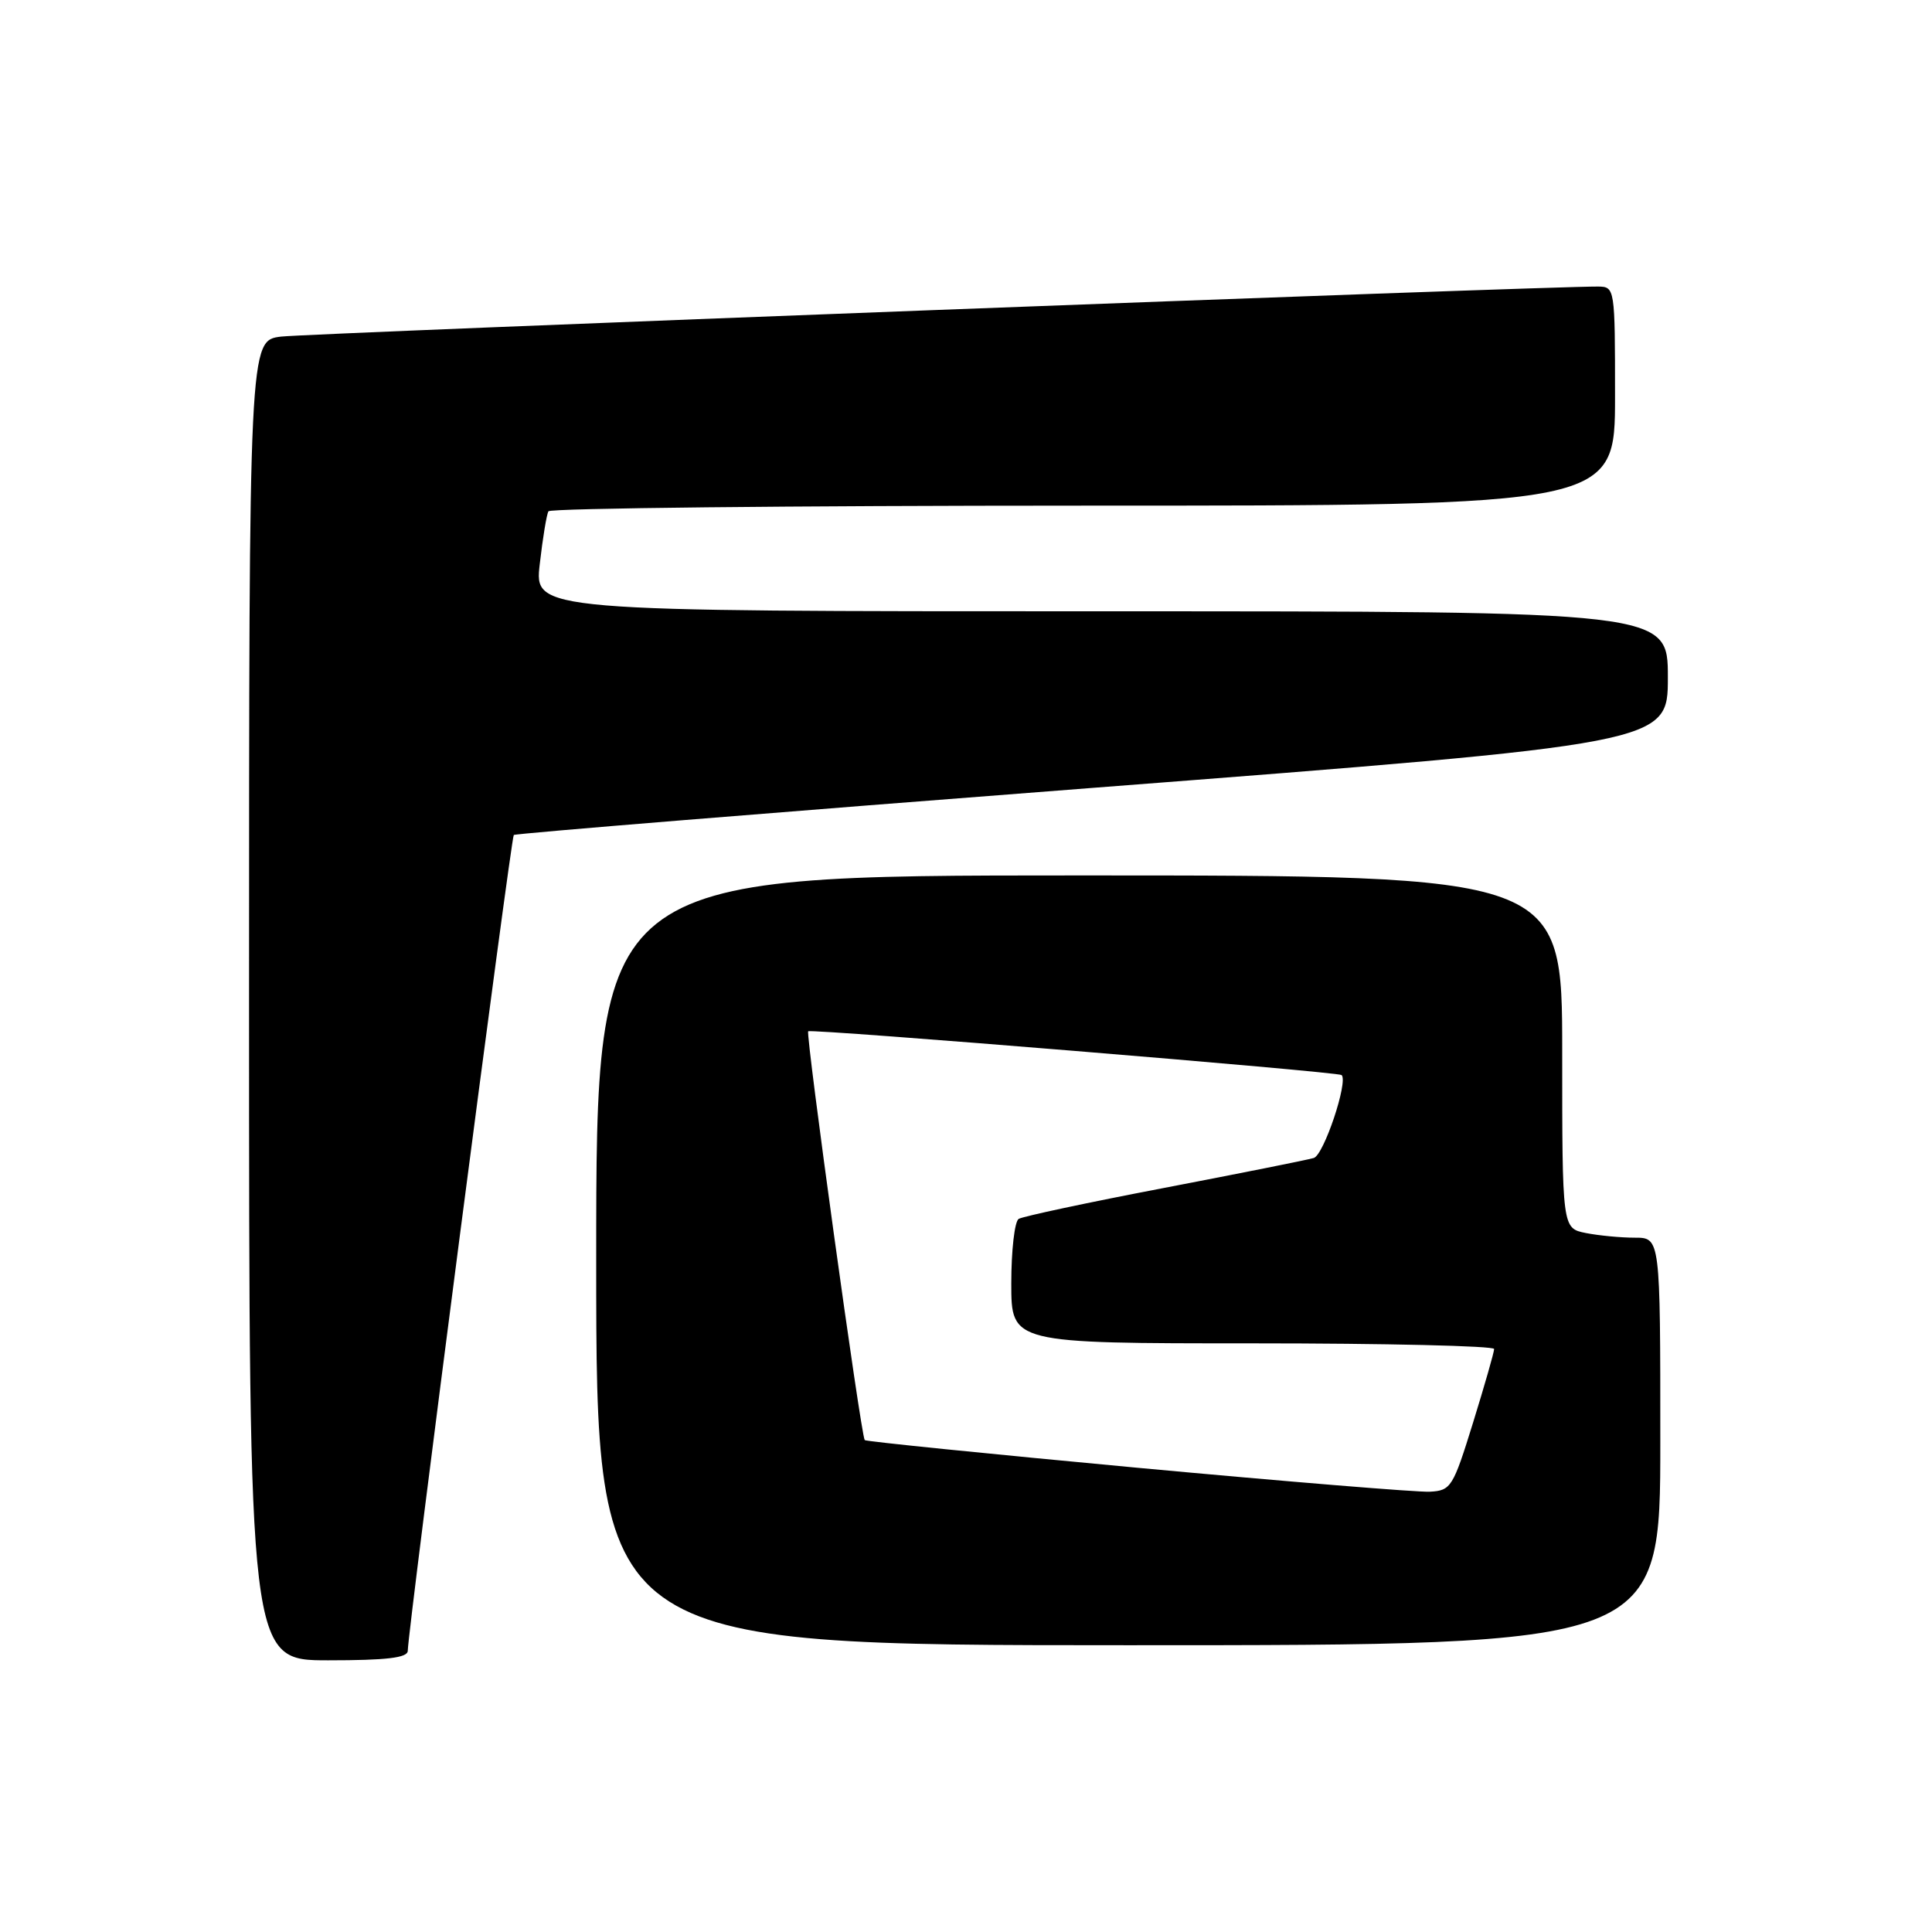 <?xml version="1.0" encoding="UTF-8" standalone="no"?>
<!DOCTYPE svg PUBLIC "-//W3C//DTD SVG 1.1//EN" "http://www.w3.org/Graphics/SVG/1.1/DTD/svg11.dtd" >
<svg xmlns="http://www.w3.org/2000/svg" xmlns:xlink="http://www.w3.org/1999/xlink" version="1.1" viewBox="0 0 256 256">
 <g >
 <path fill="currentColor"
d=" M 54.03 218.75 C 54.09 215.69 67.71 110.97 68.08 110.64 C 68.31 110.44 102.81 107.63 144.75 104.40 C 221.00 98.52 221.00 98.52 221.00 89.76 C 221.00 81.00 221.00 81.00 145.90 81.00 C 70.80 81.00 70.80 81.00 71.52 74.75 C 71.91 71.31 72.43 68.16 72.67 67.75 C 72.92 67.34 104.82 67.00 143.56 67.00 C 214.00 67.00 214.00 67.00 214.00 52.50 C 214.00 38.14 213.98 38.00 211.75 37.97 C 205.61 37.90 40.92 44.16 37.25 44.60 C 33.00 45.12 33.00 45.12 33.00 132.56 C 33.00 220.00 33.00 220.00 43.50 220.00 C 51.22 220.00 54.01 219.67 54.03 218.75 Z  M 220.00 191.00 C 220.00 164.00 220.00 164.00 216.62 164.00 C 214.77 164.00 211.84 163.72 210.12 163.38 C 207.00 162.75 207.00 162.75 207.00 139.38 C 207.00 116.00 207.00 116.00 143.00 116.00 C 79.00 116.00 79.00 116.00 79.00 167.00 C 79.00 218.00 79.00 218.00 149.50 218.00 C 220.00 218.00 220.00 218.00 220.00 191.00 Z  M 150.65 194.48 C 130.94 192.64 114.71 191.00 114.58 190.82 C 114.06 190.10 106.72 136.96 107.09 136.65 C 107.53 136.29 177.31 142.02 177.77 142.45 C 178.67 143.31 175.41 153.05 174.08 153.44 C 173.21 153.70 164.28 155.48 154.23 157.41 C 144.18 159.33 135.52 161.18 134.98 161.51 C 134.44 161.85 134.00 165.69 134.00 170.06 C 134.00 178.00 134.00 178.00 166.00 178.00 C 183.60 178.00 197.99 178.34 197.98 178.75 C 197.98 179.16 196.72 183.55 195.19 188.50 C 192.53 197.08 192.27 197.51 189.45 197.66 C 187.83 197.74 170.37 196.31 150.65 194.48 Z "/>
</g>
</svg>